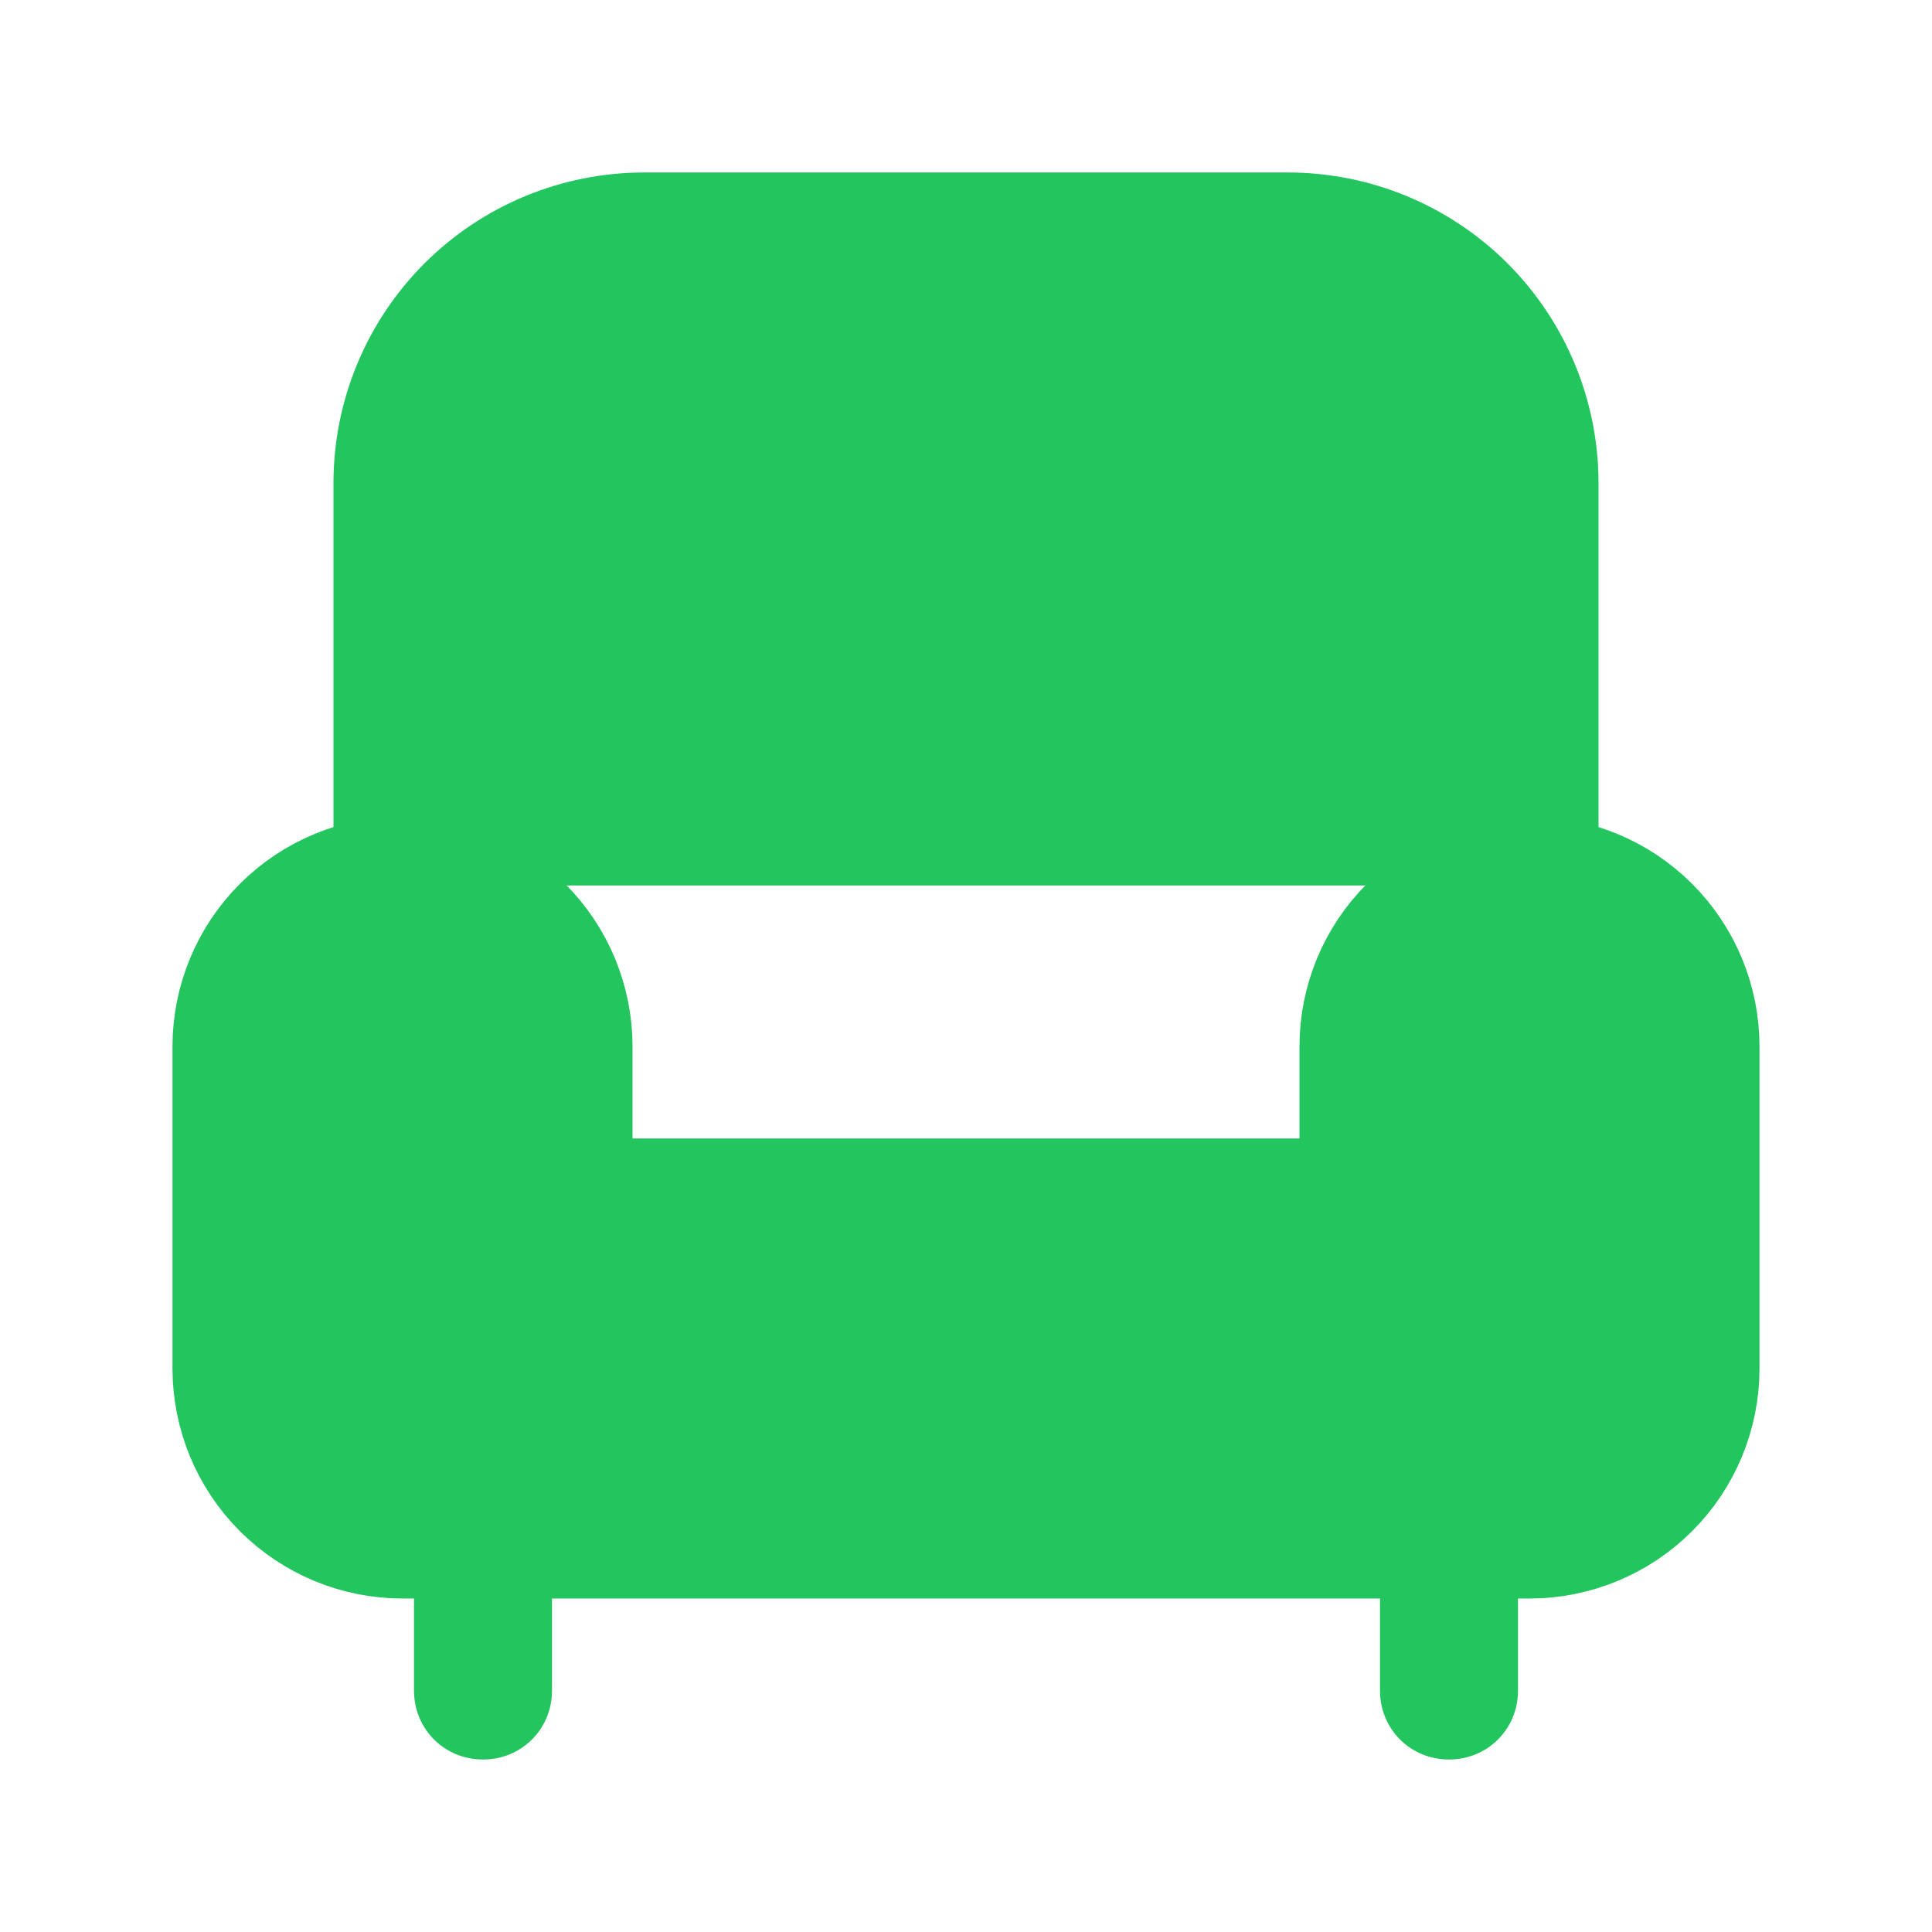 <svg width="28" height="28" viewBox="0 0 28 28" fill="none" xmlns="http://www.w3.org/2000/svg" xmlns:xlink="http://www.w3.org/1999/xlink">
	<g>
		<path d="M5.833 7L5.833 12.833C5.215 12.833 4.621 13.079 4.183 13.517C3.746 13.954 3.5 14.548 3.5 15.167L3.5 19.833C3.5 20.452 3.746 21.046 4.183 21.483C4.621 21.921 5.215 22.167 5.833 22.167L6 22.167L6.02 22.187L7.98 22.187L8 22.167L20 22.167L20.02 22.187L21.98 22.187L22 22.167L22.167 22.167C22.785 22.167 23.379 21.921 23.817 21.483C24.254 21.046 24.5 20.452 24.5 19.833L24.5 15.167C24.5 14.548 24.254 13.954 23.817 13.517C23.379 13.079 22.785 12.833 22.167 12.833L22.167 7C22.167 6.072 21.798 5.182 21.142 4.525C20.485 3.869 19.595 3.5 18.667 3.5L9.333 3.5C8.405 3.5 7.515 3.869 6.858 4.525C6.202 5.182 5.833 6.072 5.833 7ZM22.167 12.833C21.548 12.833 20.954 13.079 20.517 13.517C20.079 13.954 19.833 14.548 19.833 15.167L19.833 17.5L8.167 17.5L8.167 15.167C8.167 14.548 7.921 13.954 7.483 13.517C7.046 13.079 6.452 12.833 5.833 12.833L22.167 12.833ZM8 24.5L7.98 24.48L6.02 24.48L6 24.5C6 25.06 6.44 25.5 7 25.5C7.56 25.5 8 25.06 8 24.5ZM22 24.5L21.98 24.48L20.02 24.48L20 24.5C20 25.06 20.44 25.5 21 25.5C21.56 25.5 22 25.06 22 24.5Z" fill="#22C55E" fill-opacity="1" fill-rule="evenodd"/>
		<path d="M7.483 13.517C7.921 13.954 8.167 14.548 8.167 15.167L8.167 17.5L19.833 17.5L19.833 15.167C19.833 14.548 20.079 13.954 20.517 13.517C20.954 13.079 21.548 12.833 22.167 12.833C22.785 12.833 23.379 13.079 23.817 13.517C24.254 13.954 24.5 14.548 24.5 15.167L24.5 19.833C24.5 20.452 24.254 21.046 23.817 21.483C23.379 21.921 22.785 22.167 22.167 22.167L5.833 22.167C5.215 22.167 4.621 21.921 4.183 21.483C3.746 21.046 3.5 20.452 3.5 19.833L3.5 15.167C3.5 14.548 3.746 13.954 4.183 13.517C4.621 13.079 5.215 12.833 5.833 12.833C6.452 12.833 7.046 13.079 7.483 13.517ZM5.833 12.833L5.833 7C5.833 6.072 6.202 5.182 6.858 4.525C7.515 3.869 8.405 3.5 9.333 3.5L18.667 3.5C19.595 3.5 20.485 3.869 21.142 4.525C21.798 5.182 22.167 6.072 22.167 7L22.167 12.833M7 22.167L7 24.5M21 22.167L21 24.5" stroke="#22C55E" stroke-opacity="1" stroke-width="2" stroke-linejoin="round"/>
	</g>
</svg>
